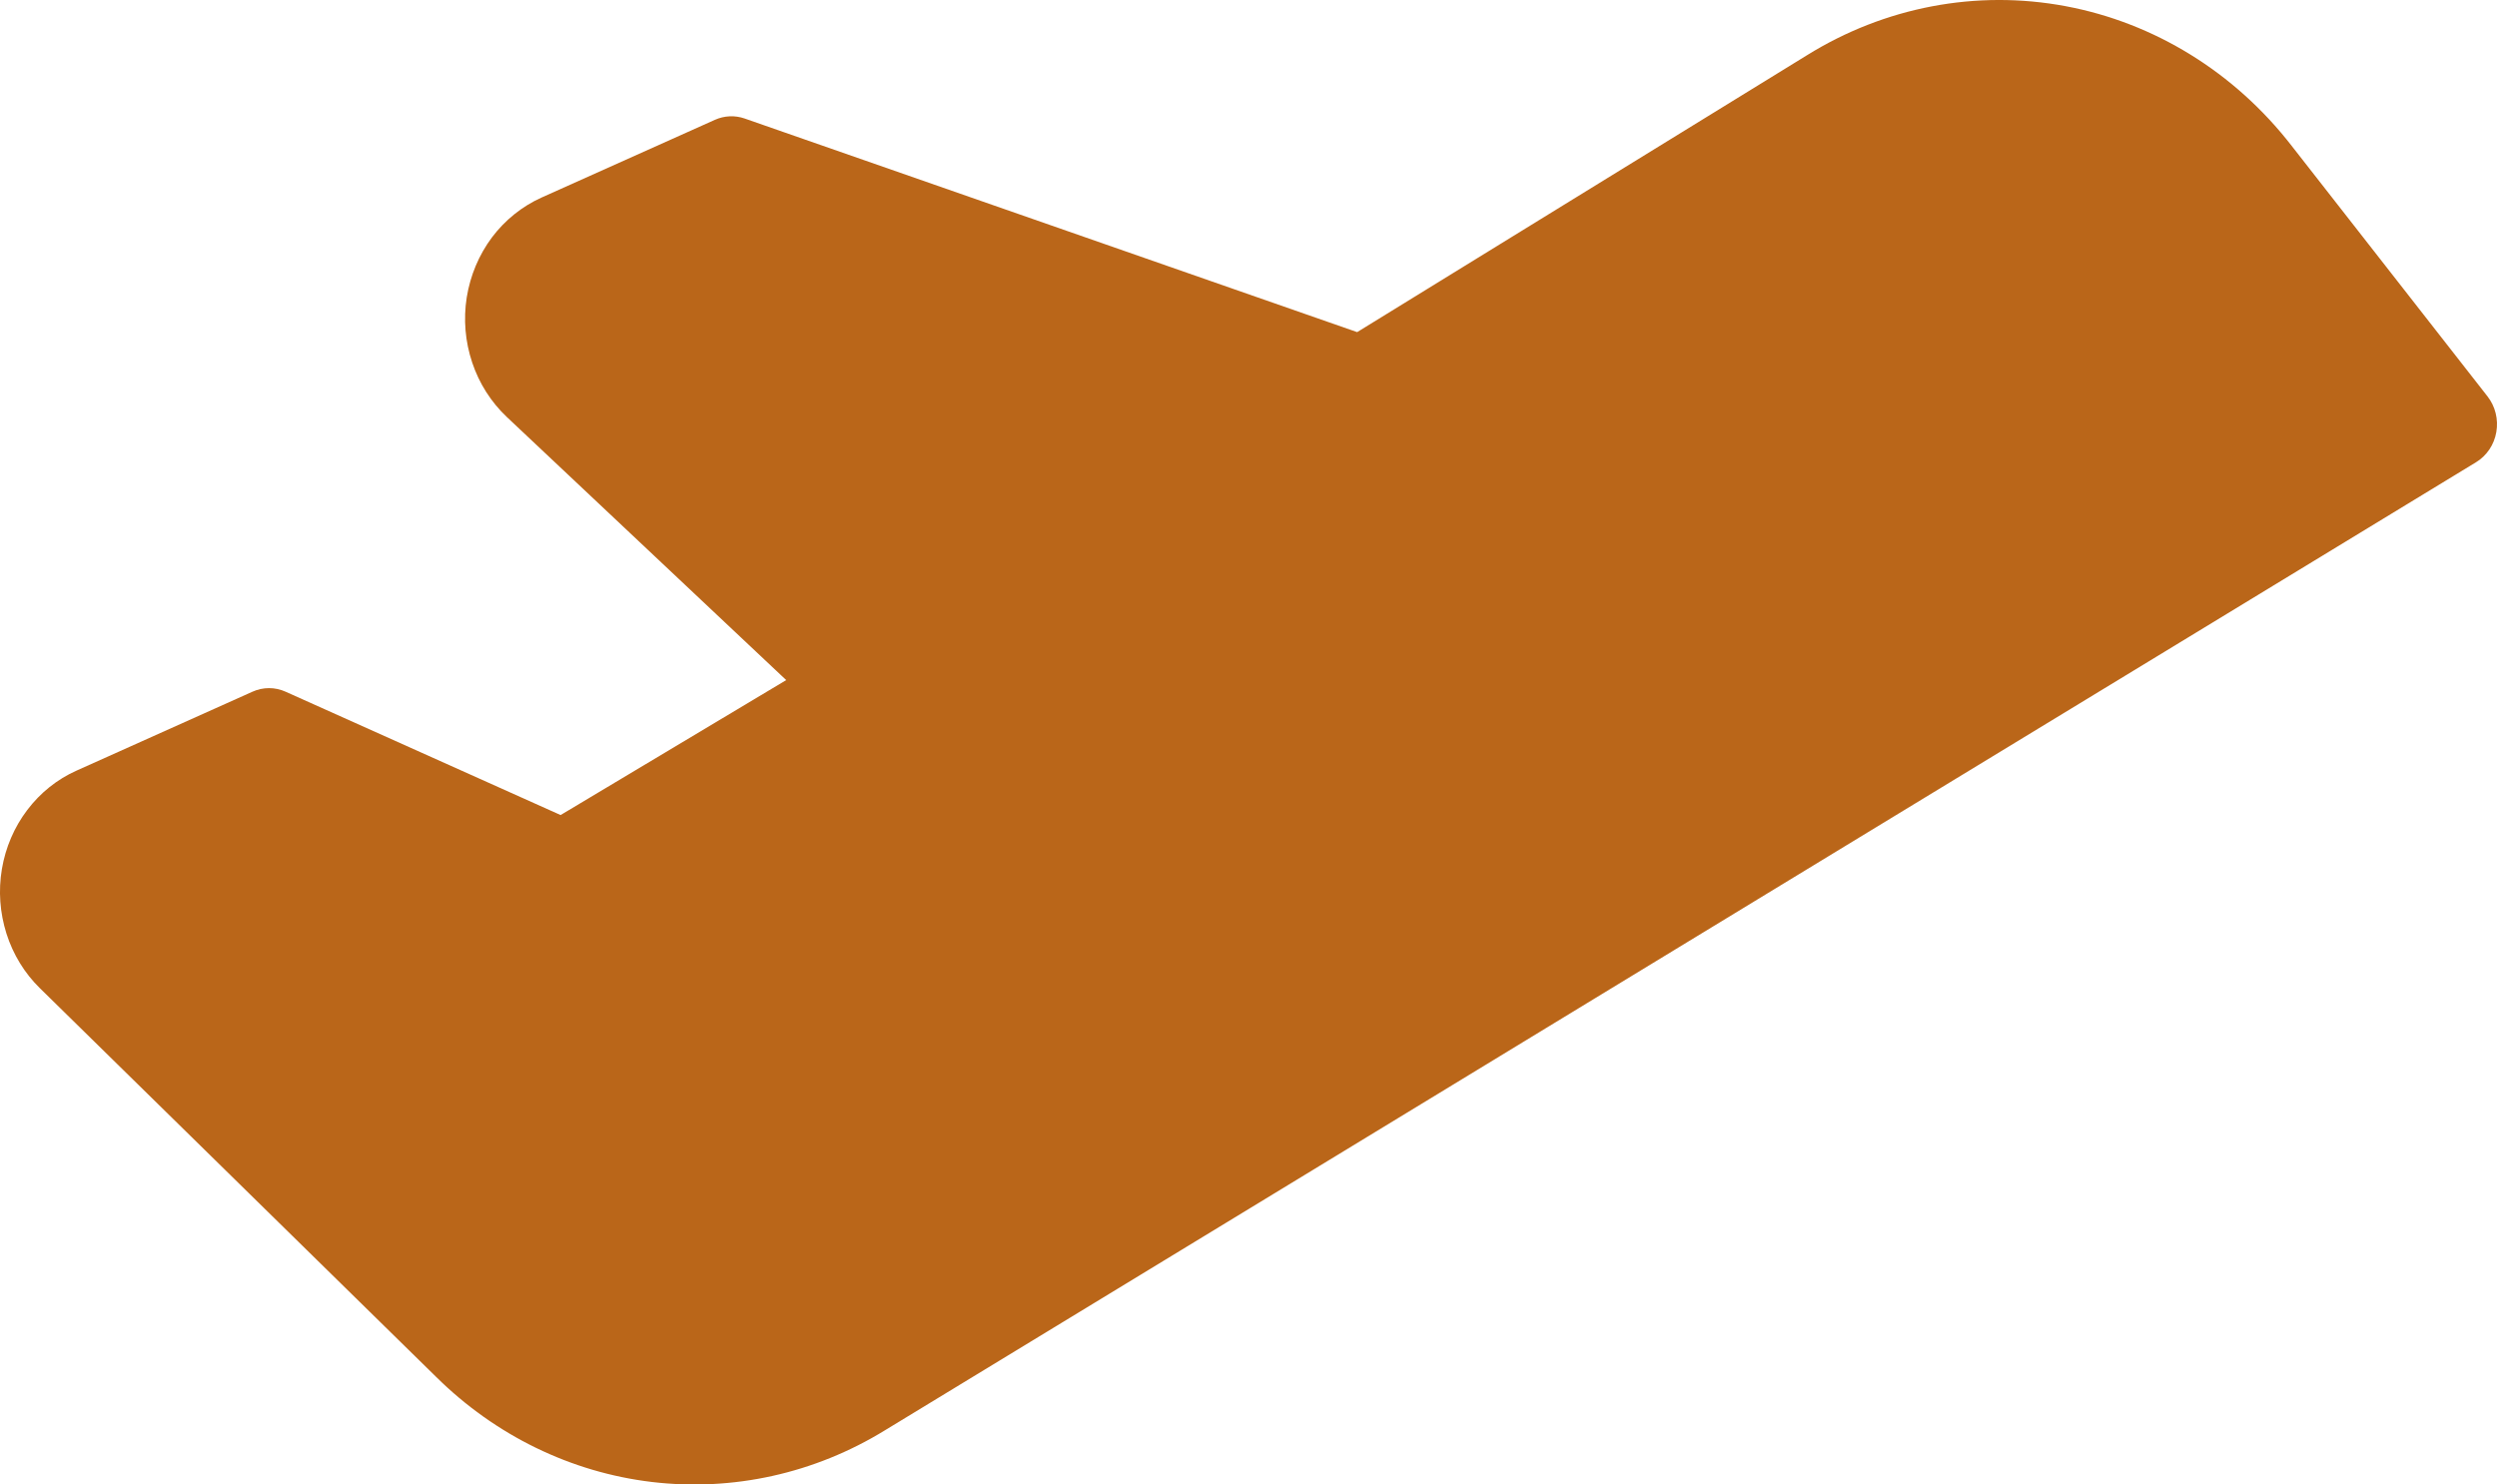 <svg width="37" height="22" viewBox="0 0 37 22" fill="none" xmlns="http://www.w3.org/2000/svg">
<path d="M36.859 5.874L33.957 2.161C33.113 1.072 31.923 0.337 30.605 0.091C29.286 -0.156 27.927 0.103 26.775 0.819L20.11 4.922L11.036 1.757C10.891 1.706 10.733 1.713 10.593 1.776L8.024 2.928C7.736 3.058 7.483 3.261 7.289 3.519C7.096 3.778 6.968 4.083 6.916 4.407C6.865 4.731 6.893 5.063 6.997 5.373C7.1 5.682 7.277 5.96 7.51 6.18L11.65 10.079L8.307 12.079L4.232 10.251C4.155 10.216 4.071 10.198 3.987 10.198C3.902 10.198 3.819 10.216 3.741 10.251L1.133 11.421C0.847 11.549 0.597 11.749 0.404 12.004C0.211 12.258 0.082 12.559 0.028 12.879C-0.026 13.2 -0.002 13.528 0.096 13.837C0.194 14.145 0.364 14.423 0.591 14.645L6.461 20.404C7.338 21.273 8.461 21.82 9.66 21.963C10.86 22.105 12.072 21.837 13.113 21.197L36.69 6.85C36.768 6.803 36.835 6.738 36.887 6.661C36.939 6.584 36.974 6.496 36.99 6.403C37.006 6.31 37.003 6.214 36.98 6.123C36.958 6.032 36.916 5.947 36.859 5.874Z" fill="#BA6619"/>
</svg>

